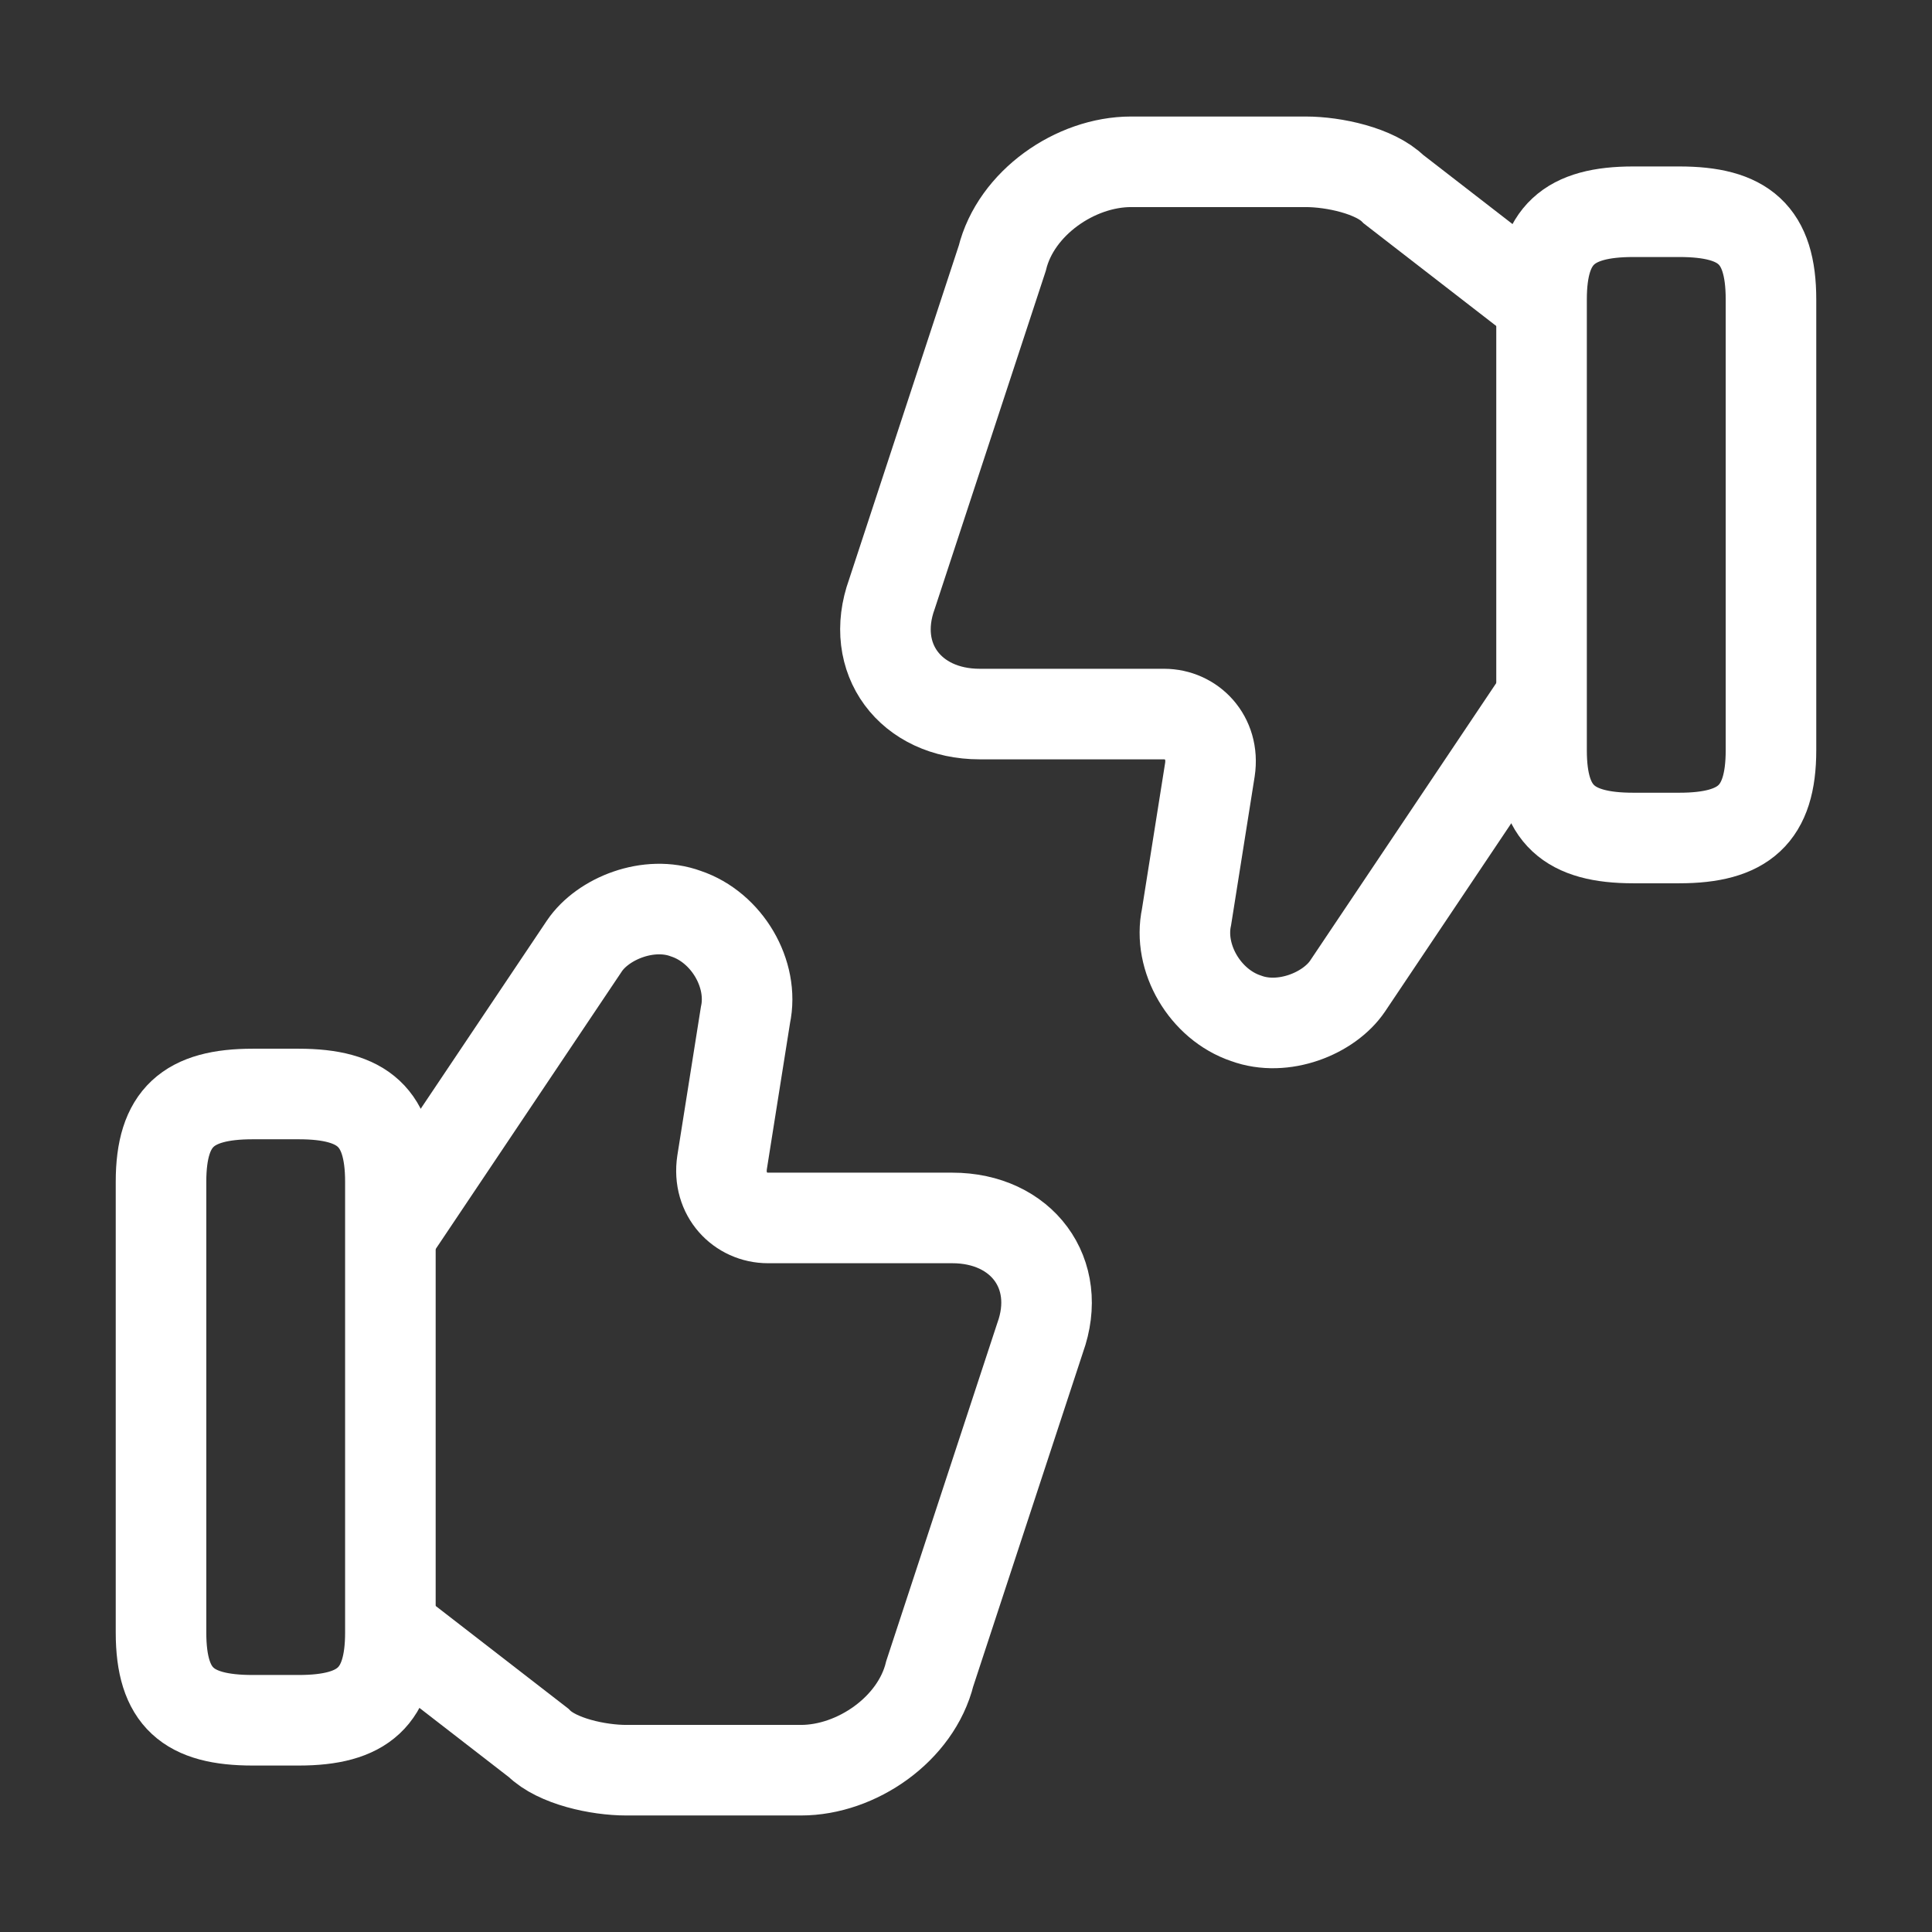 <svg width="32" height="32" viewBox="0 0 32 32" fill="none" xmlns="http://www.w3.org/2000/svg">
<rect x="0" y="0" width="32" height="32" fill="#333333" stroke="none"/>
<path d="M6.56 27.04L8.92 28.867C9.227 29.173 9.907 29.32 10.373 29.32H13.267C14.187 29.32 15.173 28.64 15.4 27.72L17.227 22.16C17.613 21.093 16.92 20.173 15.773 20.173H12.72C12.267 20.173 11.88 19.787 11.96 19.253L12.347 16.813C12.493 16.133 12.04 15.36 11.36 15.133C10.747 14.907 9.987 15.213 9.68 15.667L6.56 20.32" stroke="white" stroke-width="1.5" stroke-miterlimit="10"/>
<path d="M2.667 27.04V19.573C2.667 18.507 3.12 18.12 4.186 18.12H4.947C6.013 18.12 6.466 18.507 6.466 19.573V27.04C6.466 28.107 6.013 28.493 4.947 28.493H4.186C3.12 28.493 2.667 28.12 2.667 27.04Z" stroke="white" stroke-width="1.5" stroke-linecap="round" stroke-linejoin="round"/>
<path d="M25.44 4.96L23.08 3.133C22.773 2.827 22.093 2.68 21.627 2.68H18.733C17.813 2.68 16.827 3.36 16.6 4.28L14.773 9.84C14.387 10.907 15.08 11.827 16.227 11.827H19.28C19.733 11.827 20.12 12.213 20.04 12.747L19.653 15.187C19.507 15.867 19.96 16.64 20.64 16.867C21.253 17.093 22.013 16.787 22.32 16.333L25.44 11.68" stroke="white" stroke-width="1.5" stroke-miterlimit="10"/>
<path d="M29.333 4.96V12.427C29.333 13.493 28.88 13.88 27.813 13.88H27.053C25.986 13.88 25.533 13.493 25.533 12.427V4.96C25.533 3.893 25.986 3.507 27.053 3.507H27.813C28.88 3.507 29.333 3.88 29.333 4.96Z" stroke="white" stroke-width="1.5" stroke-linecap="round" stroke-linejoin="round"/>
</svg>
